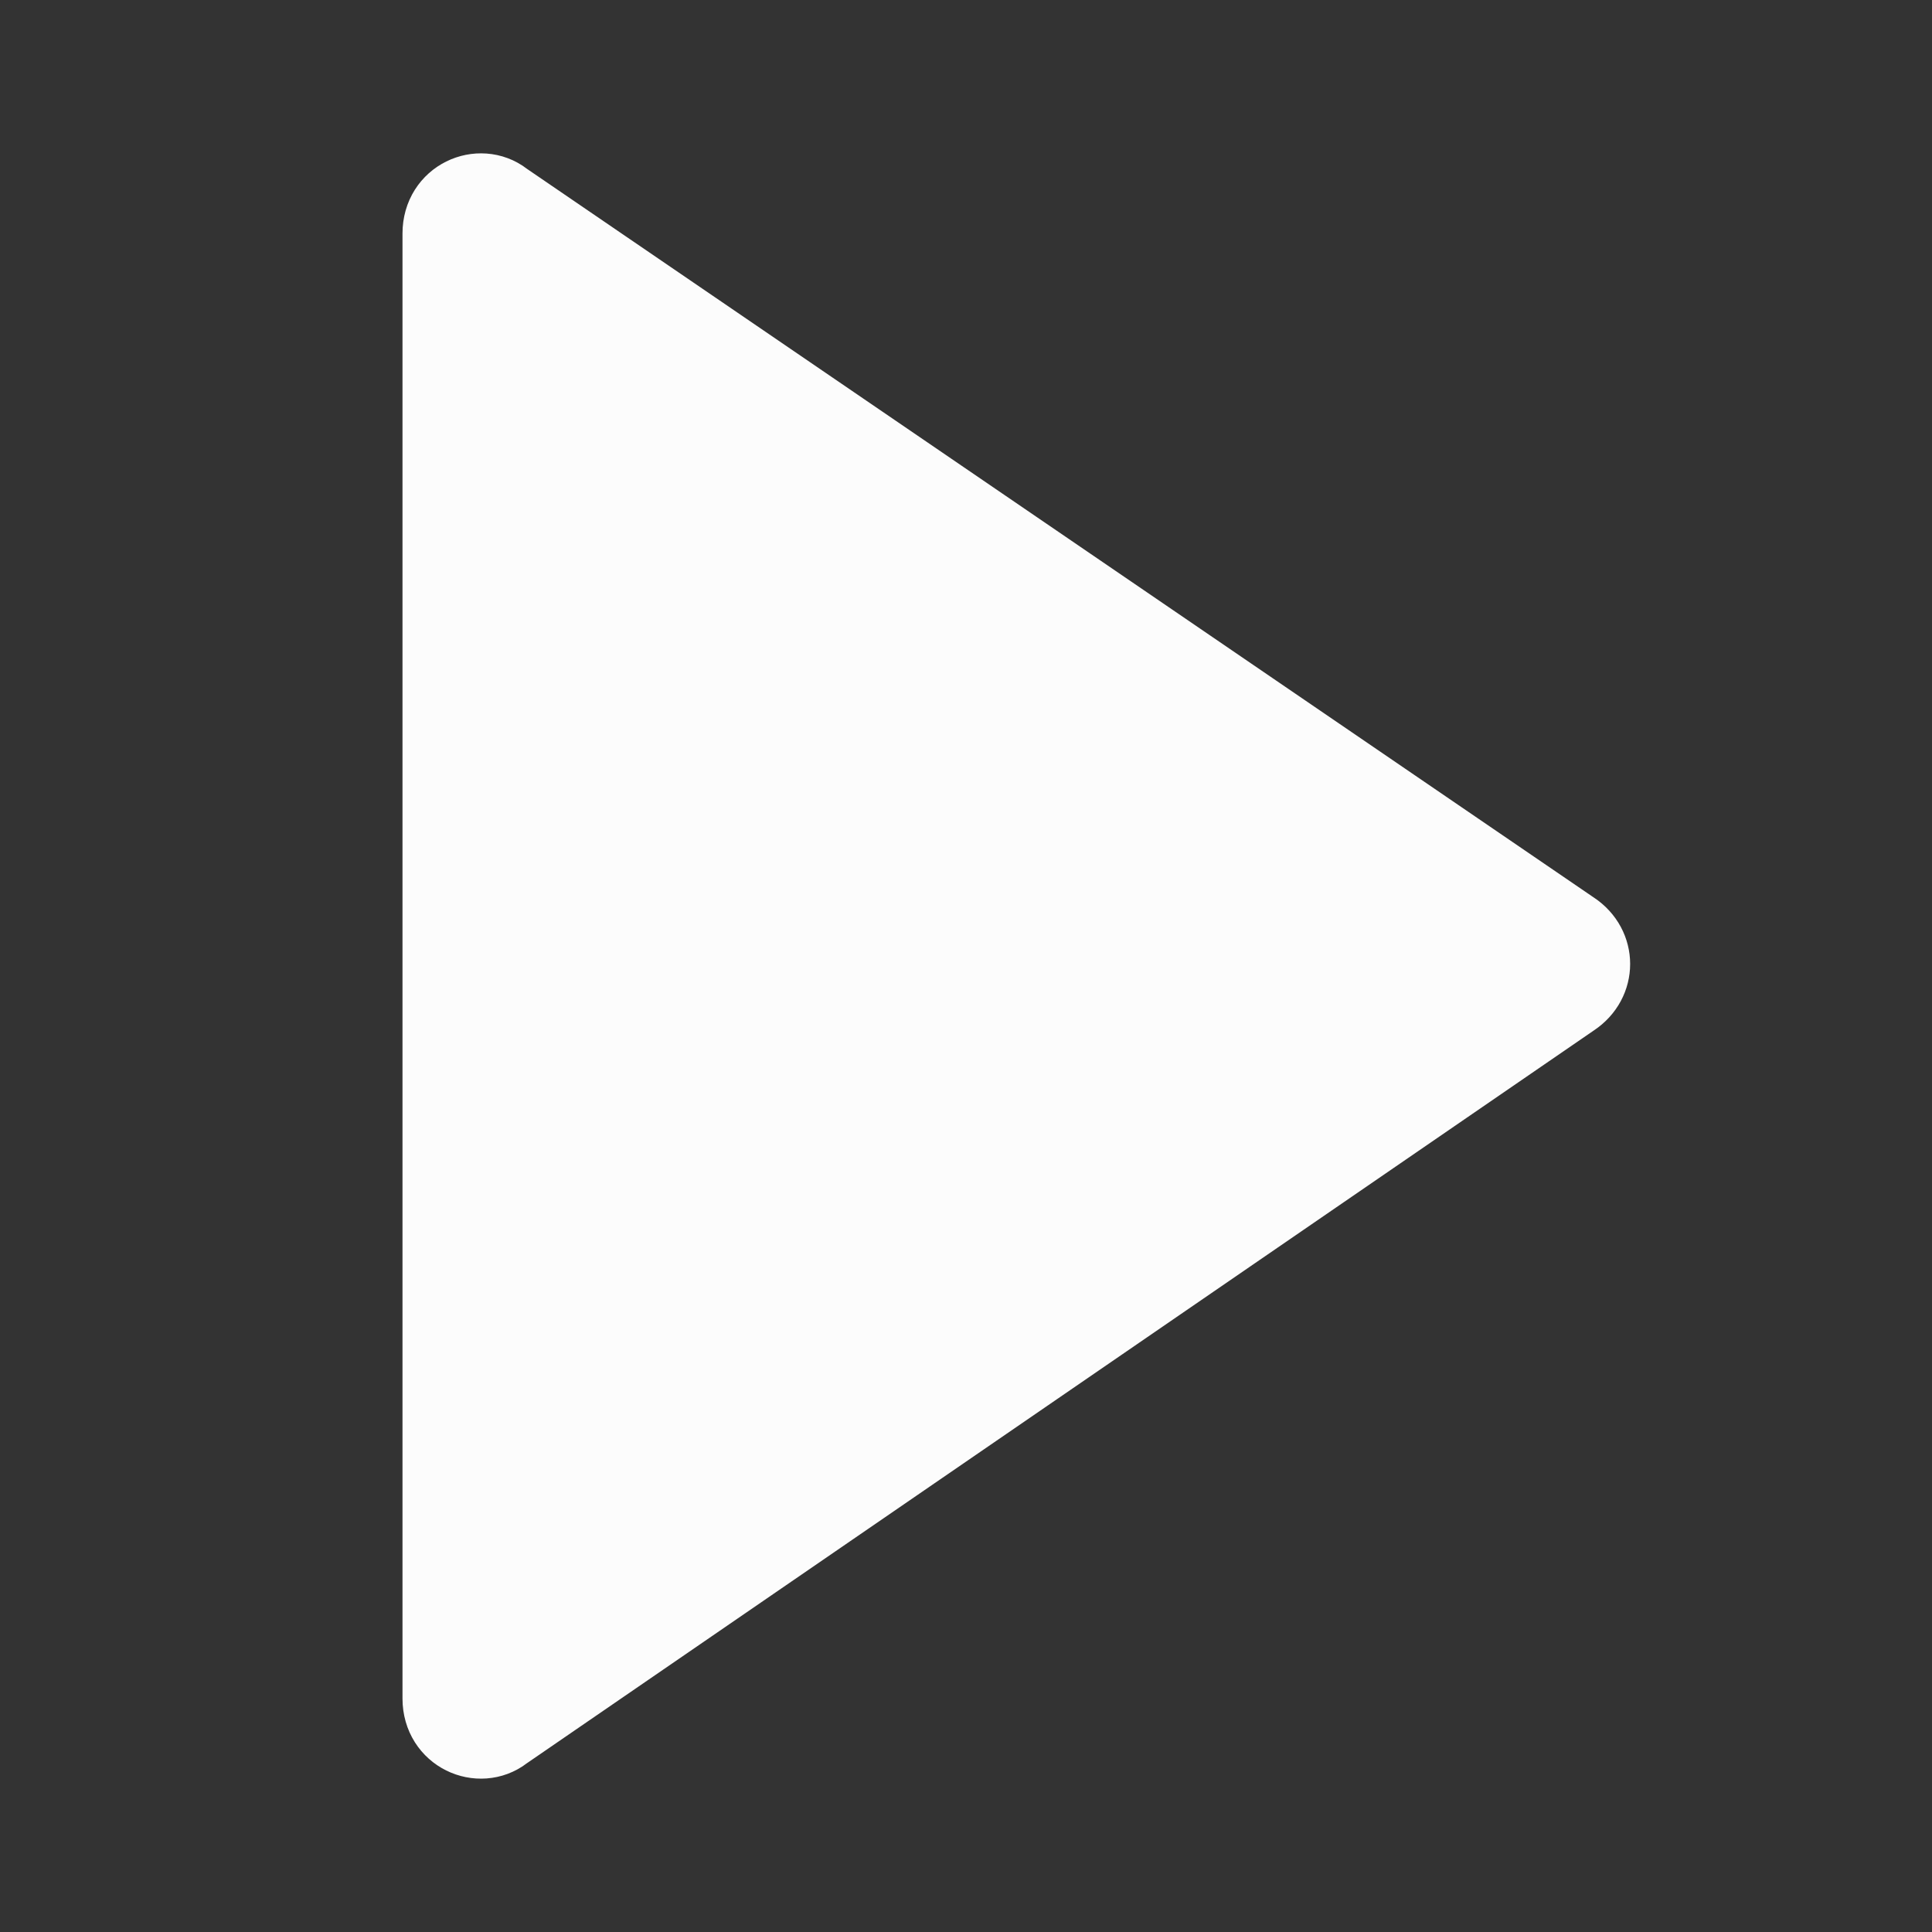 <svg width="24" height="24" viewBox="0 0 24 24" fill="none" xmlns="http://www.w3.org/2000/svg">
<rect x="0" y="0" width="24" height="24" fill="#333333" stroke="none"/>
<path d="M6.267 21.488L6.256 21.495L6.245 21.504C5.96 21.723 5.5 21.531 5.5 21.1V2.9C5.5 2.469 5.96 2.277 6.245 2.496L6.256 2.505L6.268 2.513L19.518 11.563L19.518 11.563L19.523 11.566C19.826 11.768 19.826 12.182 19.523 12.384L19.523 12.384L19.517 12.388L6.267 21.488Z" fill="#FCFCFC" stroke="#FCFCFC"/>
</svg>

